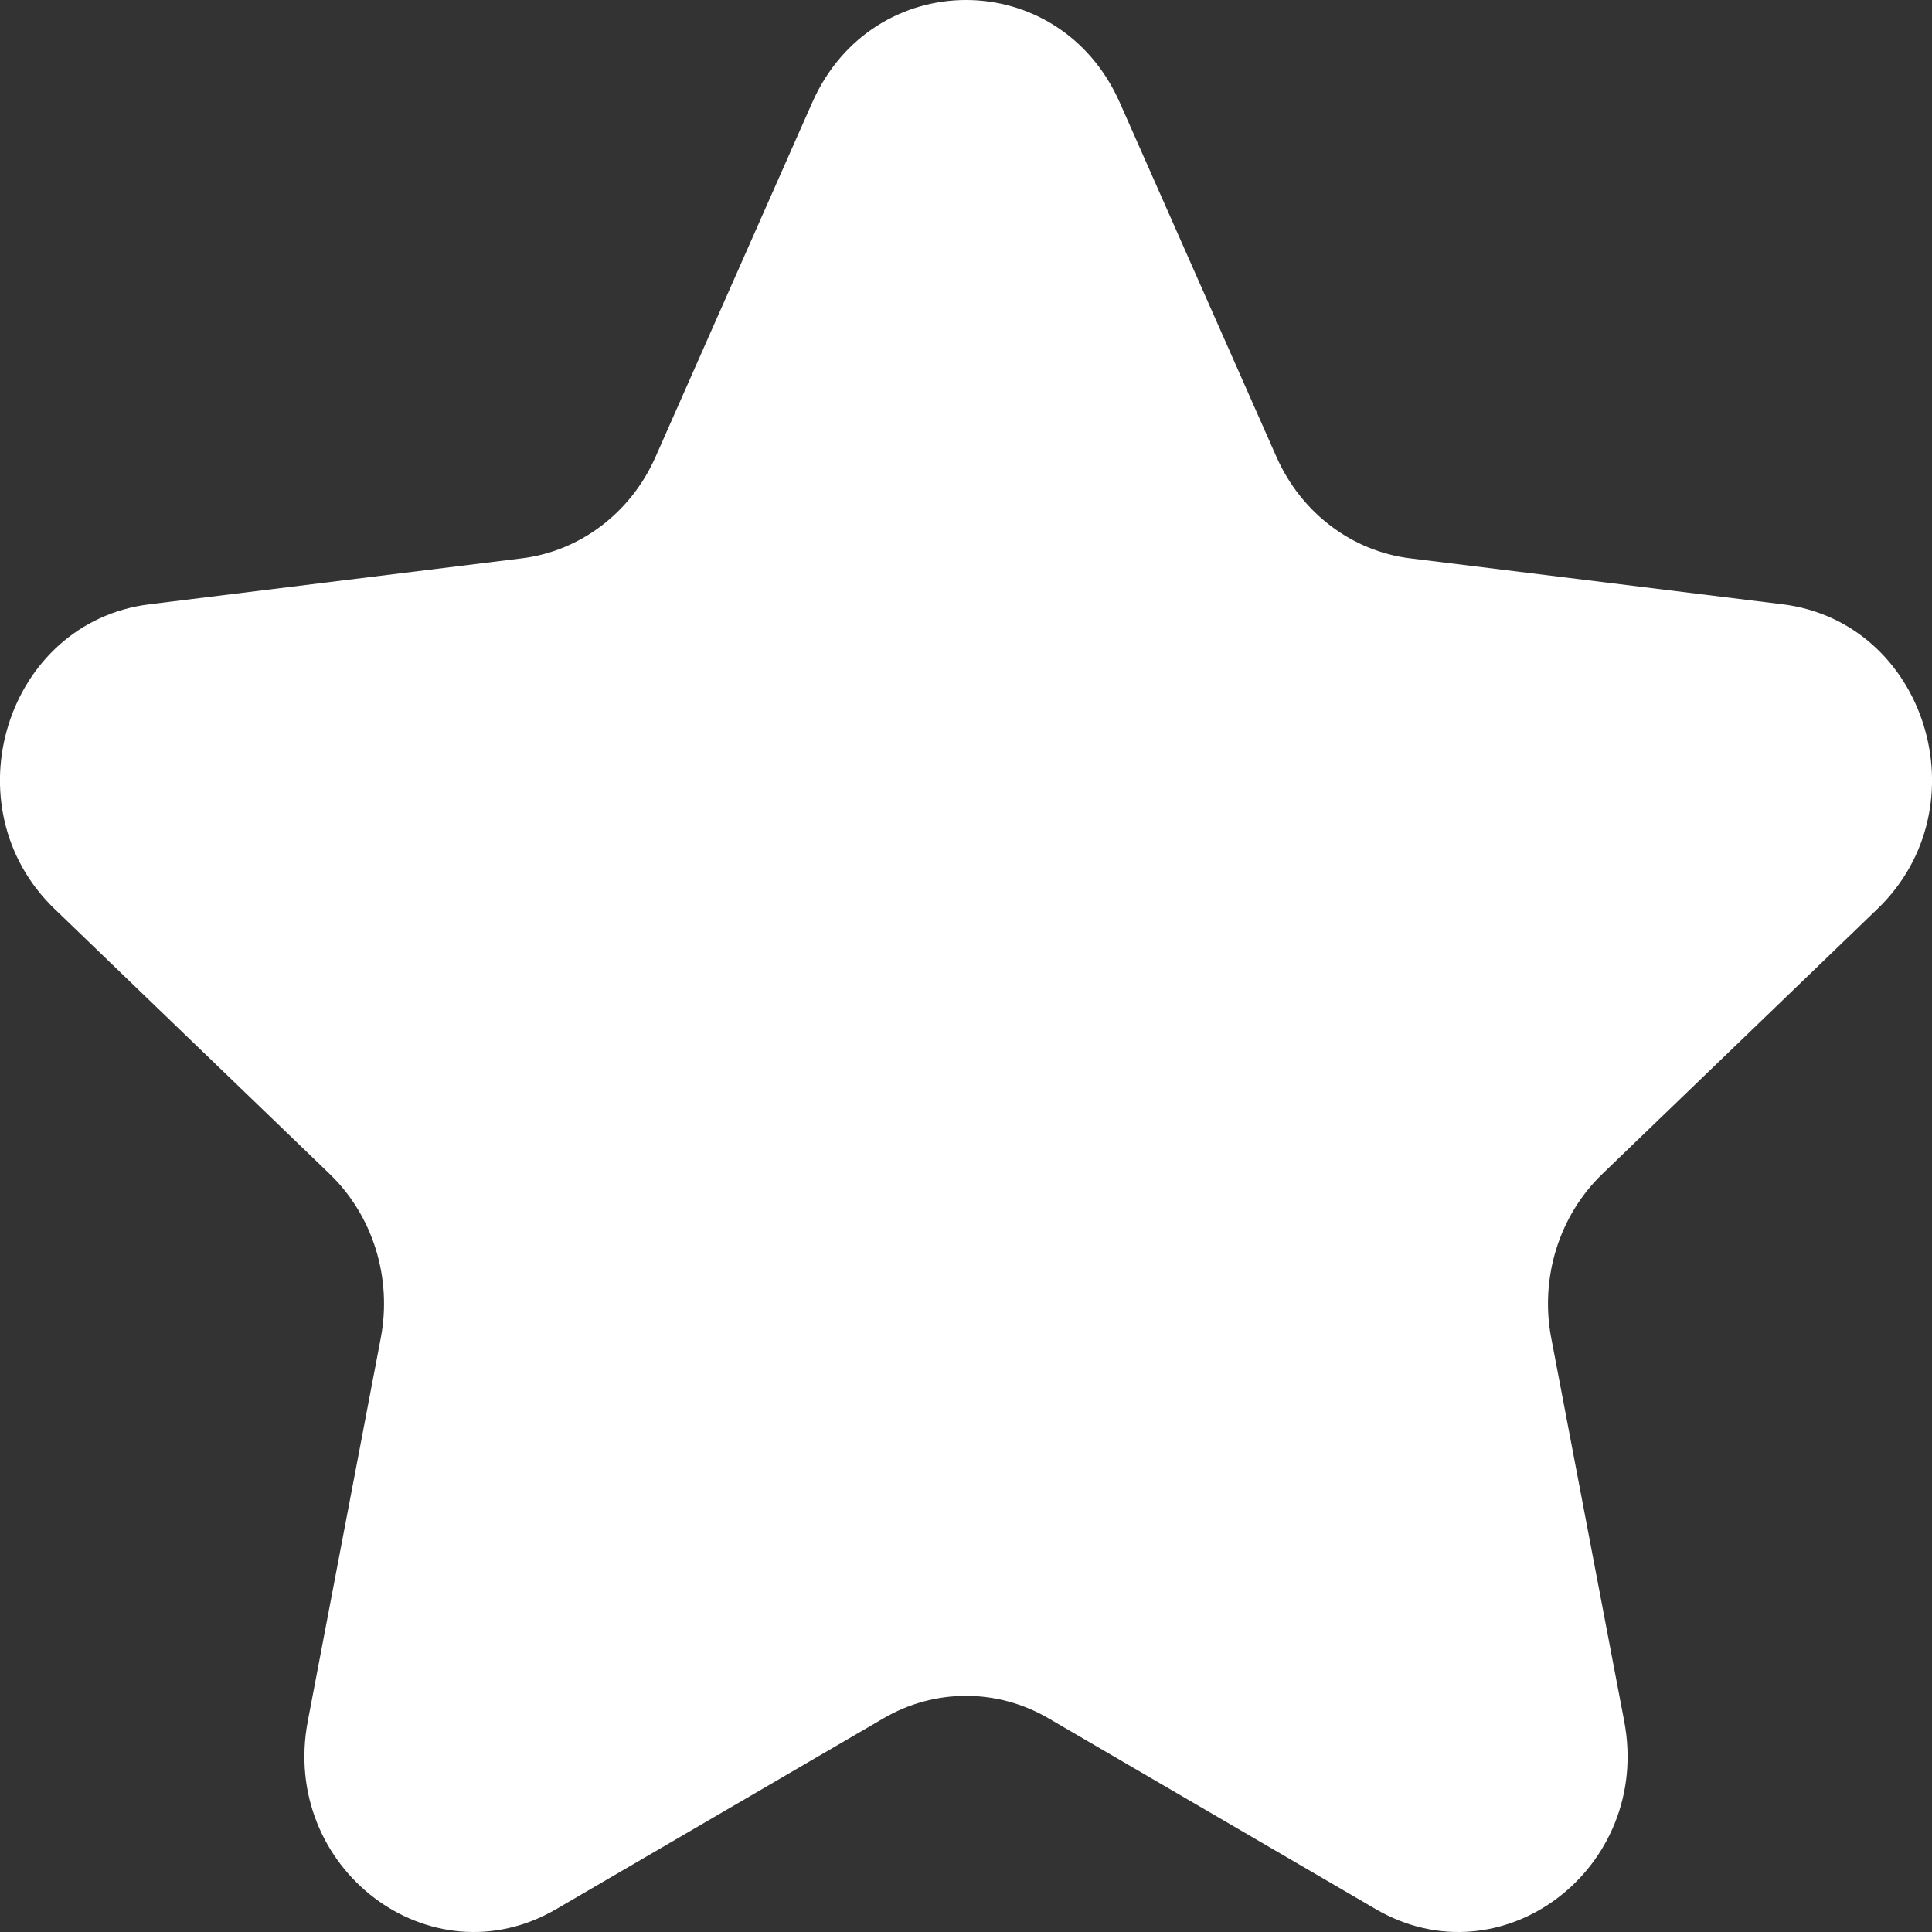 <svg width="9" height="9" viewBox="0 0 9 9" fill="none" xmlns="http://www.w3.org/2000/svg">
<rect x="0" y="0" width="9" height="9" fill="#333333" stroke="none"/>
<path d="M4.885 8.005C4.646 7.865 4.354 7.865 4.115 8.005L2.592 8.893C2.005 9.236 1.303 8.704 1.434 8.017L1.774 6.232C1.827 5.952 1.737 5.663 1.536 5.469L0.254 4.234C-0.24 3.758 0.028 2.898 0.696 2.815L2.43 2.601C2.702 2.568 2.938 2.389 3.053 2.13L3.784 0.477C4.066 -0.159 4.934 -0.159 5.216 0.477L5.947 2.13C6.062 2.389 6.298 2.568 6.57 2.601L8.304 2.815C8.972 2.898 9.24 3.758 8.746 4.234L7.464 5.469C7.263 5.663 7.173 5.952 7.226 6.232L7.566 8.017C7.697 8.704 6.995 9.236 6.408 8.893L4.885 8.005Z" fill="white"/>
</svg>
